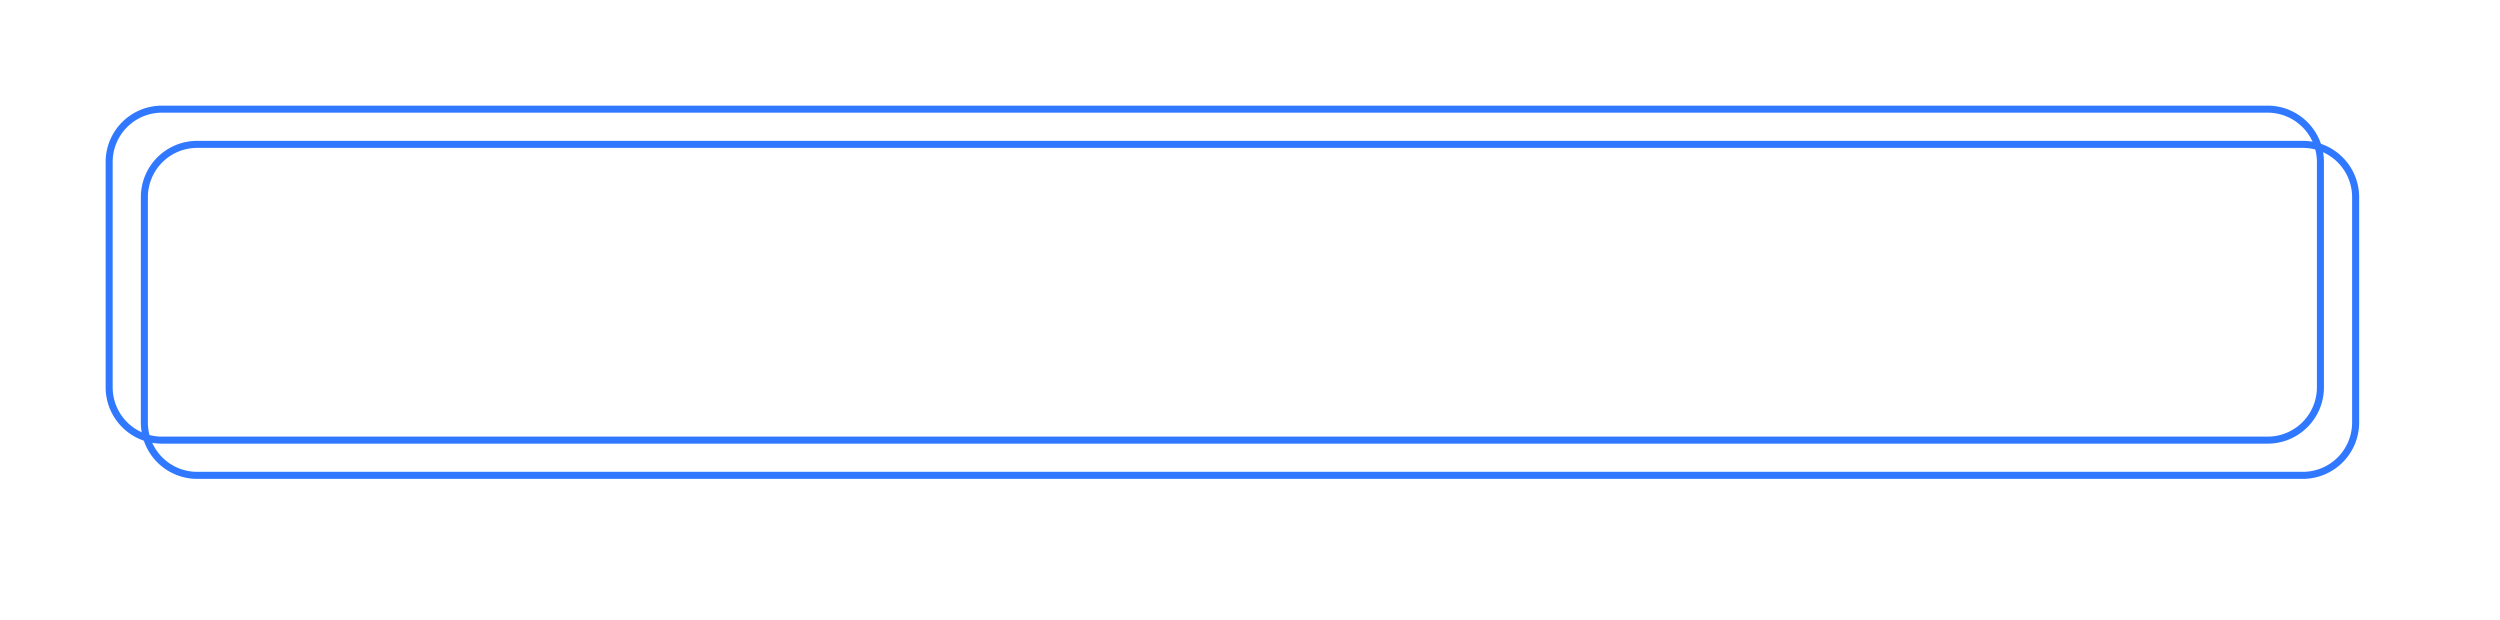 ﻿<?xml version="1.0" encoding="utf-8"?>
<svg version="1.1" xmlns:xlink="http://www.w3.org/1999/xlink" width="355px" height="88px" xmlns="http://www.w3.org/2000/svg">
  <defs>
    <filter x="15px" y="617px" width="355px" height="88px" filterUnits="userSpaceOnUse" id="filter108">
      <feOffset dx="5" dy="5" in="SourceAlpha" result="shadowOffsetInner" />
      <feGaussianBlur stdDeviation="10" in="shadowOffsetInner" result="shadowGaussian" />
      <feComposite in2="shadowGaussian" operator="atop" in="SourceAlpha" result="shadowComposite" />
      <feColorMatrix type="matrix" values="0 0 0 0 0.184  0 0 0 0 0.471  0 0 0 0 1  0 0 0 0.298 0  " in="shadowComposite" />
    </filter>
    <g id="widget109">
      <path d="M 30.5 640  A 7.5 7.5 0 0 1 38 632.5 L 337 632.5  A 7.5 7.5 0 0 1 344.5 640 L 344.5 672  A 7.5 7.5 0 0 1 337 679.5 L 38 679.5  A 7.5 7.5 0 0 1 30.5 672 L 30.5 640  Z " fill-rule="nonzero" fill="#ffffff" stroke="none" fill-opacity="0" />
      <path d="M 30.5 640  A 7.5 7.5 0 0 1 38 632.5 L 337 632.5  A 7.5 7.5 0 0 1 344.5 640 L 344.5 672  A 7.5 7.5 0 0 1 337 679.5 L 38 679.5  A 7.5 7.5 0 0 1 30.5 672 L 30.5 640  Z " stroke-width="1" stroke="#2f78ff" fill="none" />
    </g>
  </defs>
  <g transform="matrix(1 0 0 1 -15 -617 )">
    <use xlink:href="#widget109" filter="url(#filter108)" />
    <use xlink:href="#widget109" />
  </g>
</svg>